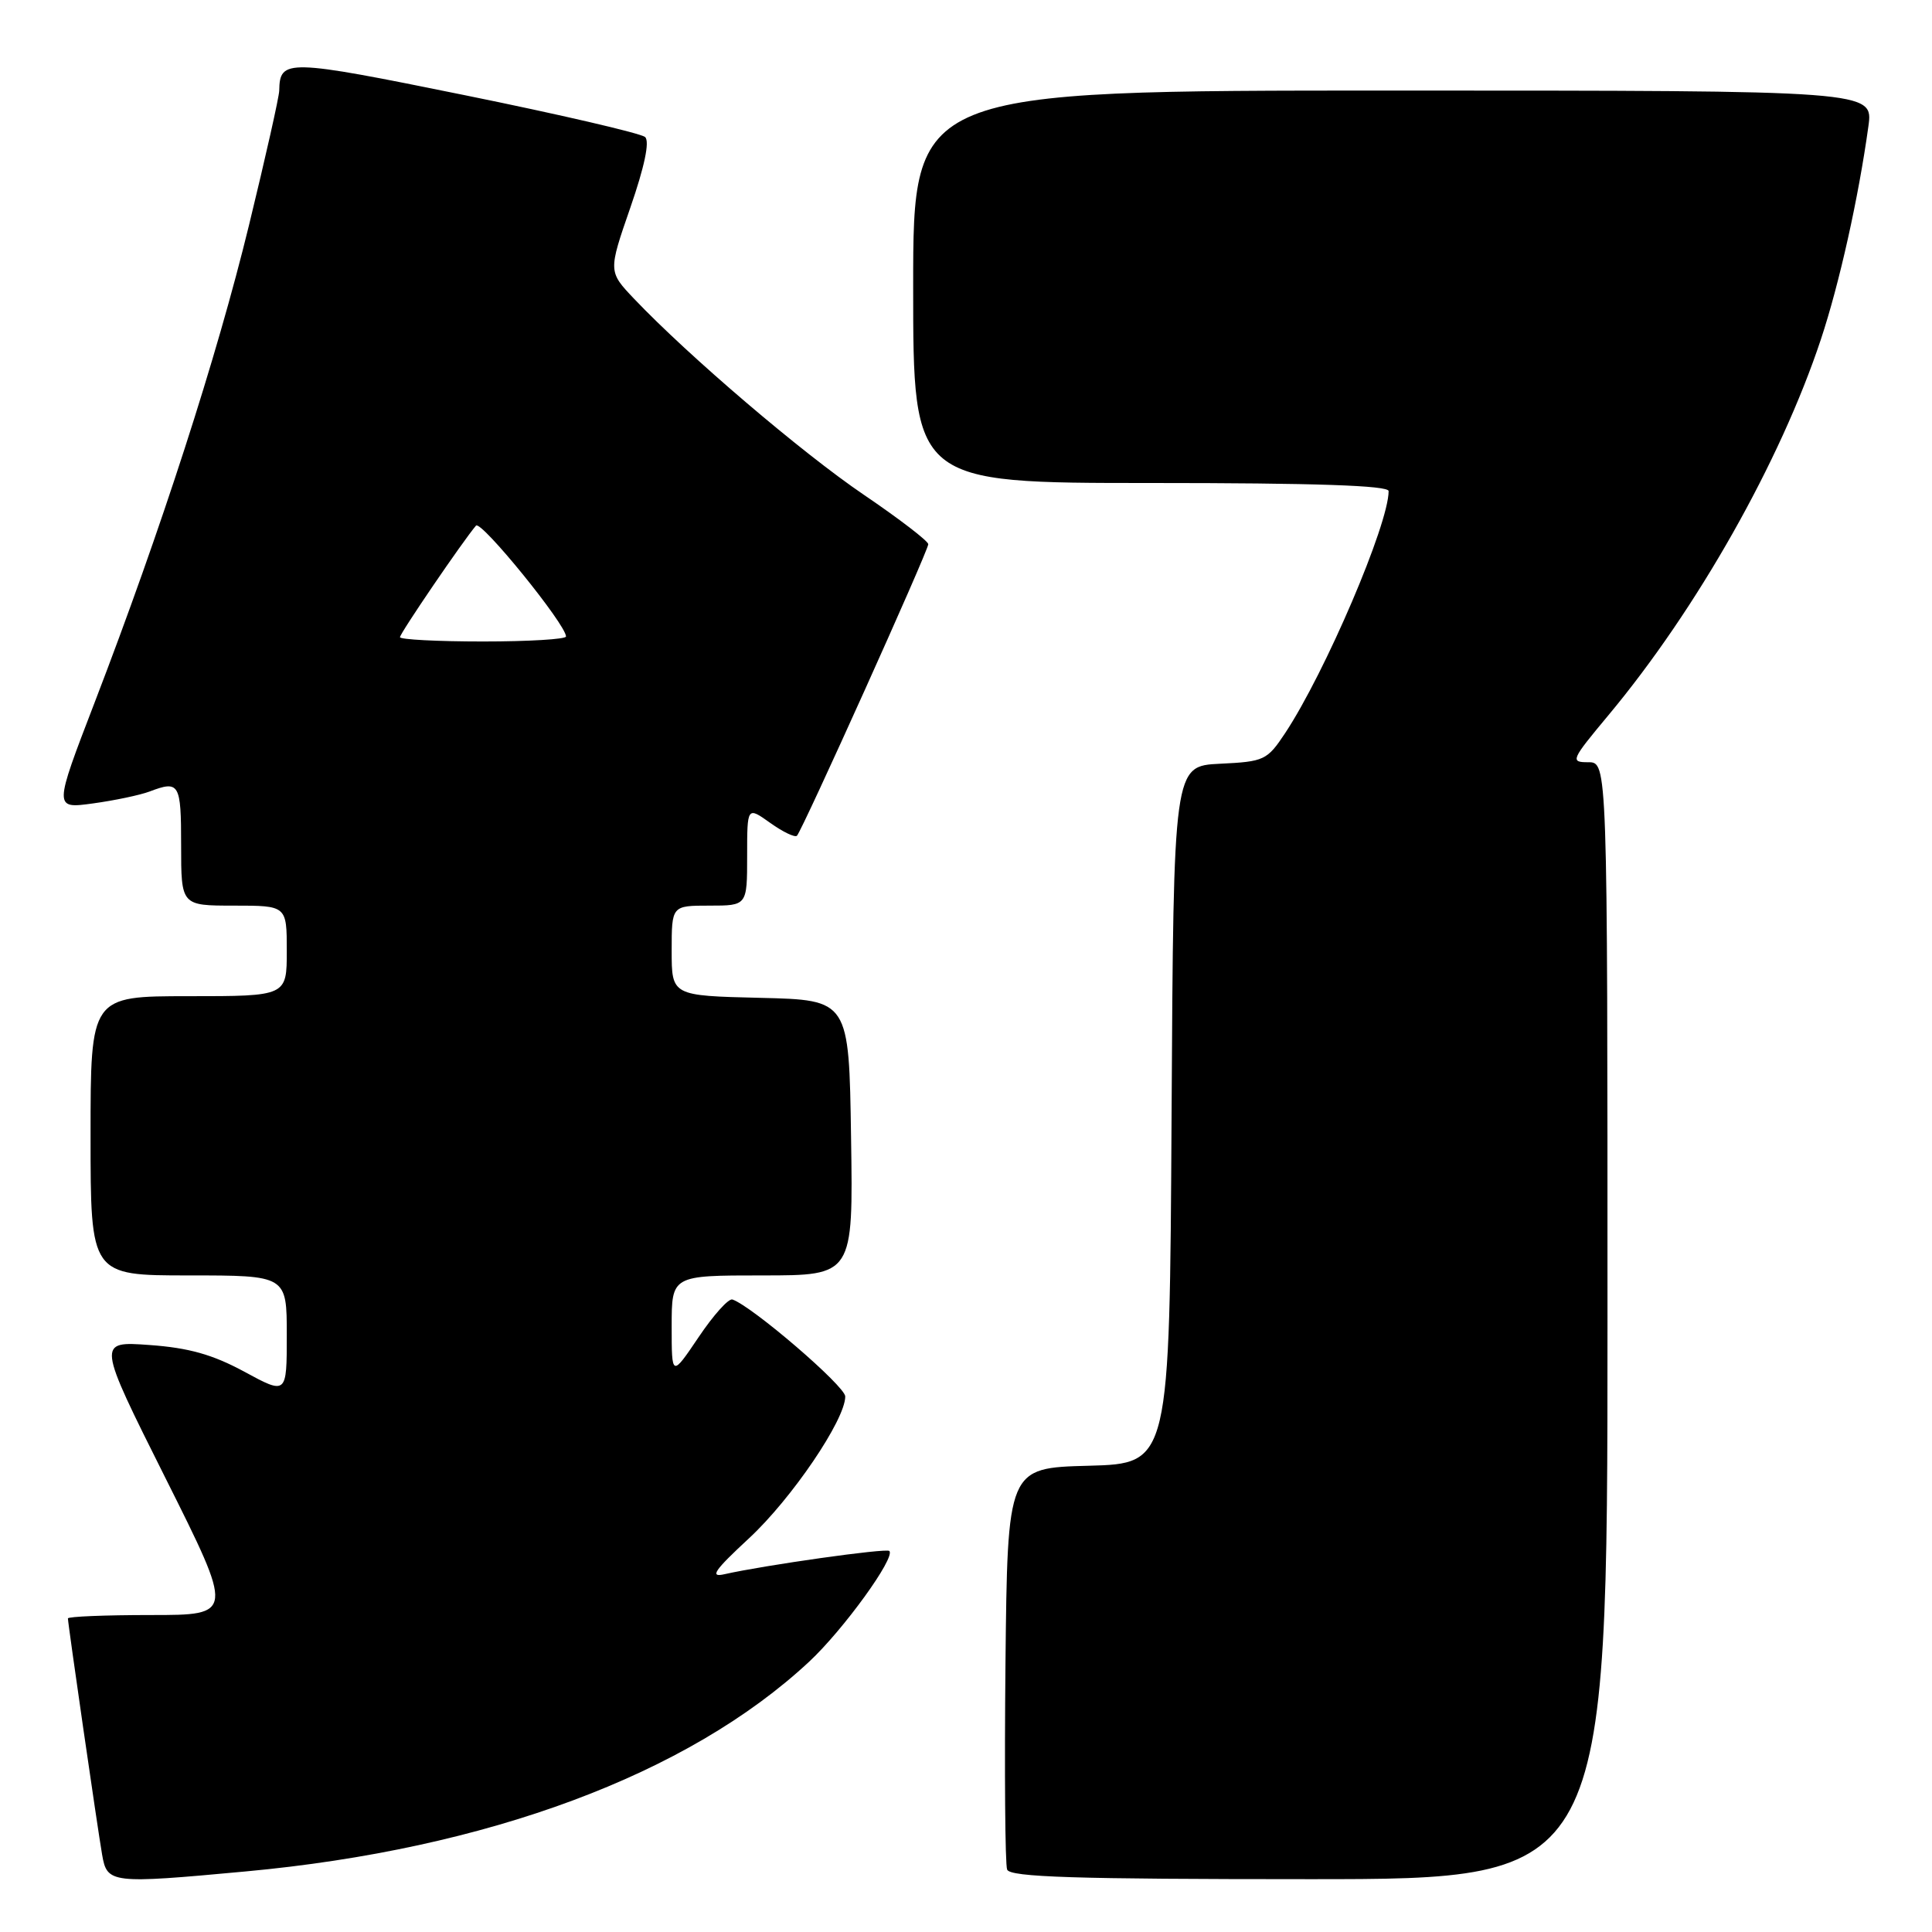 <?xml version="1.0" encoding="UTF-8" standalone="no"?>
<!DOCTYPE svg PUBLIC "-//W3C//DTD SVG 1.1//EN" "http://www.w3.org/Graphics/SVG/1.1/DTD/svg11.dtd" >
<svg xmlns="http://www.w3.org/2000/svg" xmlns:xlink="http://www.w3.org/1999/xlink" version="1.1" viewBox="0 0 256 256">
 <g >
 <path fill="currentColor"
d=" M 32.50 247.98 C 64.56 245.03 91.17 235.13 107.21 220.19 C 111.75 215.96 118.70 206.36 117.84 205.51 C 117.44 205.11 101.26 207.40 96.00 208.59 C 93.99 209.05 94.63 208.11 99.25 203.83 C 104.91 198.58 112.00 188.13 112.00 185.04 C 112.00 183.68 99.66 173.08 97.05 172.19 C 96.54 172.02 94.53 174.26 92.57 177.18 C 89.00 182.47 89.00 182.47 89.00 175.74 C 89.00 169.00 89.00 169.00 101.02 169.00 C 113.05 169.00 113.05 169.00 112.77 150.75 C 112.50 132.50 112.50 132.50 100.75 132.22 C 89.00 131.94 89.00 131.94 89.00 125.97 C 89.00 120.00 89.00 120.00 94.00 120.00 C 99.00 120.00 99.00 120.00 99.00 113.43 C 99.00 106.86 99.00 106.86 102.06 109.04 C 103.74 110.24 105.33 111.00 105.60 110.74 C 106.31 110.02 123.00 72.99 123.00 72.11 C 123.00 71.70 119.16 68.75 114.46 65.56 C 106.24 59.98 91.26 47.20 84.04 39.61 C 80.59 35.98 80.59 35.98 83.52 27.52 C 85.40 22.09 86.11 18.74 85.48 18.16 C 84.94 17.67 74.18 15.17 61.57 12.61 C 37.94 7.81 37.08 7.79 37.00 12.00 C 36.99 12.82 35.18 20.86 32.99 29.85 C 28.72 47.37 21.32 70.24 12.56 93.03 C 7.12 107.17 7.12 107.17 12.31 106.46 C 15.16 106.07 18.54 105.36 19.82 104.88 C 23.77 103.38 24.00 103.78 24.00 112.00 C 24.00 120.00 24.00 120.00 31.00 120.00 C 38.00 120.00 38.00 120.00 38.00 126.00 C 38.00 132.00 38.00 132.00 25.00 132.00 C 12.00 132.00 12.00 132.00 12.00 150.50 C 12.00 169.00 12.00 169.00 25.00 169.00 C 38.00 169.00 38.00 169.00 38.00 176.90 C 38.00 184.81 38.00 184.81 32.38 181.76 C 28.17 179.48 25.00 178.59 19.80 178.22 C 12.85 177.72 12.85 177.72 21.93 195.86 C 31.01 214.00 31.01 214.00 20.01 214.00 C 13.95 214.00 9.00 214.20 9.00 214.45 C 9.00 215.15 12.91 242.16 13.53 245.75 C 14.19 249.57 14.67 249.63 32.50 247.98 Z  M 213.00 175.00 C 213.00 101.00 213.00 101.00 210.46 101.00 C 208.03 101.00 208.15 100.74 213.14 94.75 C 224.87 80.68 235.91 61.15 241.28 44.96 C 243.73 37.58 246.26 26.22 247.57 16.75 C 248.23 12.00 248.23 12.00 184.61 12.00 C 121.00 12.00 121.00 12.00 121.00 38.00 C 121.00 64.00 121.00 64.00 152.50 64.00 C 174.27 64.00 184.00 64.33 184.00 65.07 C 184.00 69.47 175.60 89.11 170.29 97.14 C 167.90 100.74 167.52 100.92 161.65 101.20 C 155.50 101.50 155.50 101.50 155.24 147.72 C 154.98 193.93 154.98 193.93 144.24 194.22 C 133.50 194.50 133.50 194.50 133.23 220.48 C 133.09 234.77 133.18 247.04 133.45 247.73 C 133.83 248.73 142.49 249.00 173.47 249.00 C 213.00 249.00 213.00 249.00 213.00 175.00 Z  M 53.00 84.43 C 53.00 83.91 61.34 71.68 63.07 69.65 C 63.73 68.88 75.00 82.76 75.00 84.34 C 75.00 84.70 70.05 85.00 64.00 85.00 C 57.95 85.00 53.00 84.74 53.00 84.43 Z "/>
</g>
</svg>